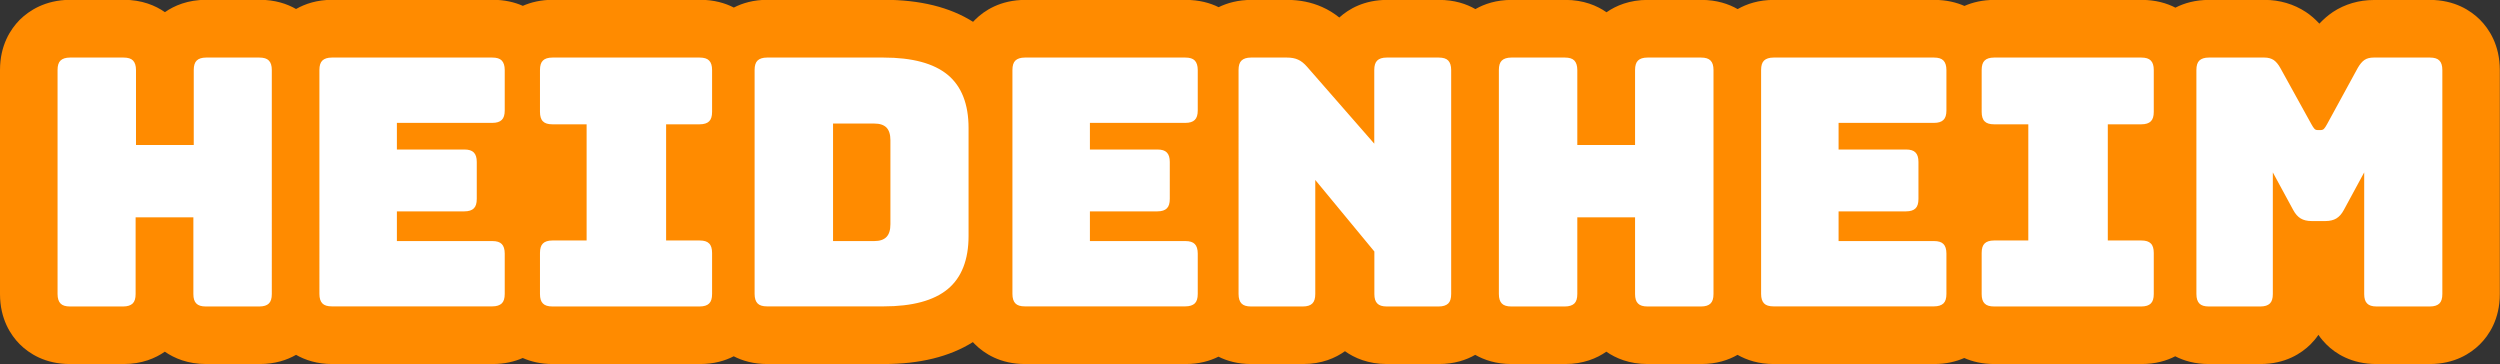<?xml version="1.0" encoding="UTF-8"?><svg id="b" xmlns="http://www.w3.org/2000/svg" viewBox="0 0 261.03 38.01"><rect x="0" y="0" width="261.03" height="38.01" fill="#333333" stroke="none"/><g id="c"><g><path d="M248.15,35c-1.59,0-2.57-.64-3.11-1.18-.54-.54-1.19-1.52-1.19-3.13v-4.7c-.33,.06-.68,.09-1.04,.09h-1.44c-.36,0-.7-.03-1.03-.09v4.7c0,1.6-.65,2.58-1.2,3.13-.54,.54-1.52,1.18-3.11,1.18h-5.38c-1.59,0-2.57-.64-3.11-1.18-.13-.13-.27-.29-.41-.48-.14,.19-.27,.35-.41,.48-.53,.53-1.51,1.18-3.11,1.18h-15.37c-1.6,0-2.59-.65-3.13-1.2h-.01s0,0-.01,0c-.56,.55-1.54,1.2-3.13,1.2h-16.75c-1.59,0-2.57-.64-3.11-1.18-.23-.23-.47-.53-.68-.91-.21,.39-.45,.69-.68,.91-.53,.53-1.51,1.18-3.11,1.18h-5.59c-1.6,0-2.58-.65-3.13-1.2-.53-.53-1.18-1.51-1.18-3.11v-5h-.01v5c0,1.59-.64,2.57-1.18,3.11-.56,.55-1.54,1.2-3.13,1.2h-5.59c-1.59,0-2.57-.64-3.11-1.18-.23-.23-.47-.53-.68-.92-.2,.38-.44,.68-.66,.9-.56,.55-1.54,1.2-3.13,1.2h-5.42c-1.6,0-2.58-.65-3.12-1.19-.53-.53-1.18-1.51-1.18-3.11v-3.36l-.16-.19v3.55c0,1.6-.65,2.58-1.2,3.13-.53,.53-1.51,1.18-3.11,1.18h-5.41c-1.59,0-2.57-.64-3.11-1.18-.1-.1-.21-.22-.31-.36-.1,.13-.2,.24-.3,.34-.56,.55-1.54,1.2-3.13,1.2h-16.75c-1.59,0-2.57-.64-3.11-1.18-.55-.56-1.19-1.54-1.19-3.13v-.31c-.49,.81-1.1,1.51-1.84,2.13-2.03,1.68-4.85,2.49-8.61,2.49h-12.16c-1.59,0-2.57-.64-3.11-1.18-.13-.13-.27-.29-.41-.48-.14,.19-.27,.35-.41,.48-.53,.53-1.51,1.18-3.11,1.18h-15.37c-1.6,0-2.59-.65-3.13-1.19h-.01s0,0-.01,0c-.56,.55-1.54,1.2-3.13,1.2h-16.75c-1.59,0-2.57-.64-3.11-1.18-.23-.23-.47-.53-.68-.91-.21,.39-.45,.69-.68,.91-.53,.53-1.51,1.18-3.11,1.18h-5.59c-1.6,0-2.58-.65-3.13-1.19-.53-.53-1.18-1.51-1.18-3.11v-5h-.01v5c0,1.59-.64,2.57-1.18,3.11-.56,.55-1.54,1.2-3.13,1.2H7.31c-1.59,0-2.57-.64-3.11-1.18-.55-.56-1.19-1.54-1.19-3.13V7.31c0-1.58,.64-2.56,1.17-3.1,.56-.56,1.54-1.2,3.13-1.2h5.59c1.59,0,2.57,.64,3.11,1.18,.56,.56,1.19,1.54,1.19,3.13v4.82h.01V7.31c0-1.59,.65-2.58,1.19-3.12,.53-.54,1.52-1.19,3.12-1.19h5.59c1.6,0,2.59,.65,3.13,1.2,.22,.22,.46,.51,.66,.9,.2-.38,.44-.67,.65-.89,.56-.56,1.54-1.2,3.13-1.2h16.75c1.59,0,2.57,.64,3.11,1.18,0,.01,.02,.02,.03,.03l.02-.02c.53-.54,1.52-1.19,3.12-1.19h15.37c1.6,0,2.59,.65,3.13,1.19,.13,.13,.26,.28,.39,.46,.13-.18,.26-.33,.38-.46,.56-.56,1.54-1.2,3.13-1.2h12.16c3.76,0,6.58,.82,8.61,2.49,.74,.61,1.35,1.32,1.84,2.13v-.31c0-1.58,.64-2.56,1.17-3.1,.56-.56,1.54-1.2,3.13-1.2h16.75c1.59,0,2.57,.64,3.11,1.18,.1,.1,.21,.22,.31,.36,.1-.13,.2-.24,.29-.34,.56-.56,1.54-1.2,3.13-1.2h3.75c.88,0,1.69,.16,2.4,.48,.73,.32,1.41,.84,2.01,1.54l1.73,1.97c.08-1.41,.67-2.3,1.18-2.81,.53-.54,1.52-1.19,3.12-1.19h5.42c1.59,0,2.57,.64,3.11,1.18,.23,.23,.47,.53,.68,.92,.2-.38,.44-.67,.66-.89,.56-.56,1.54-1.2,3.13-1.2h5.59c1.59,0,2.57,.64,3.11,1.18,.56,.56,1.19,1.54,1.19,3.13v4.82h.01V7.31c0-1.59,.65-2.58,1.19-3.12,.53-.54,1.52-1.19,3.12-1.19h5.59c1.6,0,2.59,.65,3.13,1.19,.22,.22,.46,.52,.66,.9,.2-.38,.44-.67,.65-.89,.56-.56,1.54-1.2,3.13-1.2h16.75c1.59,0,2.57,.64,3.11,1.18,0,0,.02,.02,.03,.03l.02-.02c.53-.54,1.52-1.19,3.12-1.19h15.37c1.6,0,2.59,.65,3.13,1.2,.13,.13,.26,.28,.39,.46,.13-.18,.26-.33,.38-.45,.56-.56,1.54-1.2,3.13-1.2h5.81c.98,0,1.86,.25,2.61,.75,.66,.44,1.21,1.06,1.66,1.86l1.43,2.59,1.39-2.55c.47-.84,1.03-1.46,1.67-1.89,.76-.5,1.64-.76,2.63-.76h5.84c1.59,0,2.57,.64,3.11,1.18,.55,.56,1.2,1.54,1.2,3.13V30.7c0,1.6-.65,2.58-1.19,3.12-.55,.54-1.53,1.18-3.11,1.18h-5.56ZM52.6,22.3c.92,.21,1.55,.66,1.95,1.05,.02-.02,.04-.04,.06-.07,.53-.53,1.51-1.18,3.11-1.18h.56v-6.11h-.56c-1.6,0-2.59-.65-3.13-1.19-.03-.03-.06-.06-.09-.09-.39,.37-.98,.78-1.83,.99,.09,.36,.14,.76,.14,1.22v3.86c0,.59-.09,1.09-.23,1.52Zm150.52,0c.92,.21,1.55,.66,1.95,1.05,.02-.02,.04-.04,.06-.06,.53-.53,1.51-1.18,3.11-1.18h.56v-6.11h-.56c-1.6,0-2.59-.65-3.13-1.19-.03-.03-.06-.06-.08-.09-.39,.37-.98,.78-1.82,.99,.09,.36,.14,.76,.14,1.22v3.86c0,.59-.09,1.09-.23,1.52Zm20.49-.2c1.27,0,2.15,.41,2.73,.85v-7.81c-.57,.44-1.45,.85-2.73,.85h-.49v6.11h.49Zm-150.52,0c1.27,0,2.15,.41,2.73,.85v-7.81c-.57,.44-1.45,.85-2.73,.85h-.49v6.11h.49Zm51.86,.2c.57,.13,1.03,.35,1.39,.59v-7.77c-.34,.23-.77,.44-1.31,.57,.09,.36,.14,.76,.14,1.22v3.86c0,.59-.09,1.09-.23,1.52Z" style="fill:#fff;"/><path d="M253.71,6.01c.46,0,.79,.1,.99,.31,.21,.21,.31,.54,.31,.99V30.7c0,.46-.1,.79-.31,.99-.21,.2-.53,.31-.99,.31h-5.56c-.46,0-.79-.1-.99-.31-.21-.2-.31-.53-.31-.99v-12.7l-2.13,3.93c-.22,.41-.48,.7-.78,.88-.3,.18-.68,.27-1.14,.27h-1.44c-.46,0-.84-.09-1.14-.27-.3-.18-.56-.47-.78-.88l-2.13-3.93v12.7c0,.46-.1,.79-.31,.99-.21,.2-.53,.31-.99,.31h-5.38c-.46,0-.79-.1-.99-.31-.2-.2-.31-.53-.31-.99V7.31c0-.46,.1-.79,.31-.99,.21-.2,.54-.31,.99-.31h5.81c.38,0,.7,.09,.95,.25,.25,.17,.49,.45,.7,.83l3.25,5.88c.12,.22,.22,.37,.31,.47,.09,.1,.2,.14,.34,.14h.33c.14,0,.26-.05,.34-.14,.09-.1,.19-.25,.31-.47l3.21-5.88c.22-.38,.45-.66,.7-.83,.25-.17,.57-.25,.96-.25h5.84m-30.1,0c.46,0,.79,.1,.99,.31,.21,.21,.31,.54,.31,.99v4.37c0,.46-.1,.79-.31,.99-.2,.2-.53,.31-.99,.31h-3.5v12.13h3.5c.46,0,.79,.1,.99,.31,.21,.2,.31,.54,.31,.99v4.29c0,.46-.1,.79-.31,.99-.2,.2-.53,.31-.99,.31h-15.37c-.46,0-.79-.1-.99-.31-.21-.2-.31-.53-.31-.99v-4.29c0-.46,.1-.79,.31-.99,.2-.2,.53-.31,.99-.31h3.57V12.98h-3.57c-.46,0-.79-.1-.99-.31-.21-.2-.31-.54-.31-.99V7.31c0-.46,.1-.79,.31-.99,.2-.2,.53-.31,.99-.31h15.37m-21.65,0c.46,0,.79,.1,.99,.31,.2,.21,.31,.54,.31,.99v4.22c0,.46-.1,.79-.31,.99-.21,.21-.54,.31-.99,.31h-9.96v2.78h7.04c.46,0,.79,.1,.99,.31,.21,.21,.31,.54,.31,.99v3.86c0,.46-.1,.79-.31,.99-.2,.2-.53,.31-.99,.31h-7.04v3.1h9.96c.46,0,.79,.1,.99,.31,.2,.2,.31,.54,.31,.99v4.22c0,.46-.1,.79-.31,.99-.21,.2-.54,.31-.99,.31h-16.75c-.46,0-.79-.1-.99-.31-.2-.2-.31-.53-.31-.99V7.31c0-.46,.1-.79,.31-.99,.21-.2,.54-.31,.99-.31h16.75m-24.32,0c.46,0,.79,.1,.99,.31,.21,.21,.31,.54,.31,.99V30.7c0,.46-.1,.79-.31,.99-.2,.2-.53,.31-.99,.31h-5.59c-.46,0-.79-.1-.99-.31-.21-.2-.31-.53-.31-.99v-8.01h-6.03v8.01c0,.46-.1,.79-.31,.99-.21,.2-.54,.31-.99,.31h-5.59c-.46,0-.79-.1-.99-.31-.2-.2-.31-.53-.31-.99V7.31c0-.46,.1-.79,.31-.99,.21-.2,.54-.31,.99-.31h5.59c.46,0,.79,.1,.99,.31,.2,.21,.31,.54,.31,.99v7.83h6.03V7.31c0-.46,.1-.79,.31-.99,.2-.2,.53-.31,.99-.31h5.59m-27.39,0c.46,0,.79,.1,.99,.31,.2,.21,.31,.54,.31,.99V30.7c0,.46-.1,.79-.31,.99-.21,.2-.54,.31-.99,.31h-5.42c-.46,0-.79-.1-.99-.31-.21-.2-.31-.53-.31-.99v-4.44l-6.17-7.47v11.91c0,.46-.1,.79-.31,.99-.2,.2-.53,.31-.99,.31h-5.41c-.46,0-.79-.1-.99-.31-.2-.2-.31-.53-.31-.99V7.31c0-.46,.1-.79,.31-.99,.21-.2,.54-.31,.99-.31h3.75c.46,0,.85,.07,1.17,.22,.32,.14,.64,.4,.95,.76l7,8.01V7.31c0-.46,.1-.79,.31-.99,.2-.2,.53-.31,.99-.31h5.42m-26.45,0c.46,0,.79,.1,.99,.31,.2,.21,.31,.54,.31,.99v4.22c0,.46-.1,.79-.31,.99-.21,.21-.54,.31-.99,.31h-9.96v2.78h7.04c.46,0,.79,.1,.99,.31,.21,.21,.31,.54,.31,.99v3.86c0,.46-.1,.79-.31,.99-.2,.2-.53,.31-.99,.31h-7.04v3.1h9.96c.46,0,.79,.1,.99,.31,.2,.2,.31,.54,.31,.99v4.22c0,.46-.1,.79-.31,.99-.21,.2-.54,.31-.99,.31h-16.75c-.46,0-.79-.1-.99-.31-.2-.2-.31-.53-.31-.99V7.31c0-.46,.1-.79,.31-.99,.21-.2,.54-.31,.99-.31h16.75m-31.51,0c3.01,0,5.24,.6,6.7,1.8,1.45,1.2,2.18,3.06,2.18,5.56v11.26c0,2.5-.73,4.36-2.18,5.56-1.46,1.2-3.69,1.8-6.7,1.8h-12.16c-.46,0-.79-.1-.99-.31-.2-.2-.31-.53-.31-.99V7.31c0-.46,.1-.79,.31-.99,.21-.2,.54-.31,.99-.31h12.16m-5.27,19.16h4.3c.58,0,1-.14,1.28-.43,.28-.29,.41-.73,.41-1.33V14.64c0-.6-.14-1.04-.41-1.32-.28-.28-.7-.42-1.28-.42h-4.3v12.27m-13.93-19.16c.46,0,.79,.1,.99,.31,.21,.21,.31,.54,.31,.99v4.37c0,.46-.1,.79-.31,.99-.2,.2-.53,.31-.99,.31h-3.5v12.13h3.5c.46,0,.79,.1,.99,.31,.21,.2,.31,.54,.31,.99v4.29c0,.46-.1,.79-.31,.99-.2,.2-.53,.31-.99,.31h-15.37c-.46,0-.79-.1-.99-.31-.21-.2-.31-.53-.31-.99v-4.29c0-.46,.1-.79,.31-.99,.2-.2,.53-.31,.99-.31h3.57V12.98h-3.57c-.46,0-.79-.1-.99-.31-.21-.2-.31-.54-.31-.99V7.31c0-.46,.1-.79,.31-.99,.2-.2,.53-.31,.99-.31h15.37m-21.65,0c.46,0,.79,.1,.99,.31,.2,.21,.31,.54,.31,.99v4.22c0,.46-.1,.79-.31,.99-.21,.21-.54,.31-.99,.31h-9.96v2.78h7.04c.46,0,.79,.1,.99,.31,.21,.21,.31,.54,.31,.99v3.86c0,.46-.1,.79-.31,.99-.2,.2-.53,.31-.99,.31h-7.04v3.1h9.96c.46,0,.79,.1,.99,.31,.2,.2,.31,.54,.31,.99v4.22c0,.46-.1,.79-.31,.99-.21,.2-.54,.31-.99,.31h-16.75c-.46,0-.79-.1-.99-.31-.2-.2-.31-.53-.31-.99V7.31c0-.46,.1-.79,.31-.99,.21-.2,.54-.31,.99-.31h16.75m-24.32,0c.46,0,.79,.1,.99,.31,.21,.21,.31,.54,.31,.99V30.7c0,.46-.1,.79-.31,.99-.2,.2-.53,.31-.99,.31h-5.59c-.46,0-.79-.1-.99-.31-.21-.2-.31-.53-.31-.99v-8.01h-6.03v8.01c0,.46-.1,.79-.31,.99-.21,.2-.54,.31-.99,.31H7.31c-.46,0-.79-.1-.99-.31-.2-.2-.31-.53-.31-.99V7.31c0-.46,.1-.79,.31-.99,.21-.2,.54-.31,.99-.31h5.59c.46,0,.79,.1,.99,.31,.2,.21,.31,.54,.31,.99v7.83h6.03V7.31c0-.46,.1-.79,.31-.99,.2-.2,.53-.31,.99-.31h5.59M253.71,0h-5.84c-1.56,0-3.04,.43-4.28,1.25-.52,.35-.99,.76-1.42,1.22-.43-.47-.89-.87-1.4-1.21-1.26-.83-2.74-1.27-4.3-1.27h-5.81c-1.45,0-2.61,.34-3.52,.81-.91-.47-2.07-.81-3.52-.81h-15.37c-1.26,0-2.3,.26-3.14,.63-.84-.37-1.88-.63-3.14-.63h-16.75c-1.6,0-2.84,.42-3.79,.96-.94-.54-2.19-.96-3.79-.96h-5.59c-1.91,0-3.32,.6-4.31,1.29-.99-.69-2.4-1.29-4.31-1.29h-5.59c-1.6,0-2.85,.42-3.79,.96-.94-.54-2.19-.96-3.79-.96h-5.42c-2.41,0-4.02,.95-5,1.84-.56-.45-1.16-.82-1.8-1.1-1.1-.49-2.32-.74-3.62-.74h-3.75c-1.4,0-2.53,.32-3.43,.76-.89-.44-2.02-.76-3.43-.76h-16.75c-2.61,0-4.29,1.12-5.23,2.05l-.02,.02-.02,.02c-.06,.06-.12,.13-.19,.2-2.42-1.53-5.54-2.3-9.3-2.3h-12.16c-1.45,0-2.61,.34-3.52,.81-.91-.47-2.07-.81-3.52-.81h-15.37c-1.26,0-2.3,.26-3.14,.63-.84-.37-1.88-.63-3.14-.63h-16.75c-1.6,0-2.84,.42-3.79,.96-.94-.54-2.19-.96-3.79-.96h-5.59c-1.91,0-3.32,.6-4.31,1.29-.99-.69-2.4-1.29-4.31-1.29H7.31C4.7,0,3.03,1.12,2.08,2.05l-.02,.02-.02,.02C1.11,3.04,0,4.71,0,7.31V30.7c0,2.61,1.12,4.29,2.05,5.23,.97,.97,2.65,2.08,5.26,2.08h5.59c1.91,0,3.32-.6,4.31-1.29,.98,.68,2.39,1.29,4.32,1.29h5.59c1.6,0,2.85-.42,3.79-.96,.95,.54,2.19,.96,3.78,.96h16.75c1.25,0,2.29-.26,3.14-.63,.84,.37,1.88,.63,3.14,.63h15.37c1.45,0,2.61-.34,3.52-.81,.91,.47,2.07,.81,3.51,.81h12.16c3.76,0,6.88-.77,9.3-2.29,.07,.07,.13,.14,.2,.21,.97,.97,2.65,2.08,5.26,2.08h16.75c1.4,0,2.54-.32,3.43-.77,.9,.45,2.03,.77,3.42,.77h5.41c1.96,0,3.39-.63,4.38-1.34,.98,.7,2.42,1.34,4.39,1.34h5.42c1.6,0,2.85-.42,3.79-.96,.95,.54,2.19,.96,3.79,.96h5.59c1.91,0,3.32-.6,4.31-1.29,.98,.68,2.39,1.29,4.32,1.29h5.59c1.6,0,2.85-.42,3.79-.96,.95,.54,2.19,.96,3.78,.96h16.75c1.25,0,2.29-.26,3.14-.63,.84,.37,1.88,.63,3.14,.63h15.37c1.45,0,2.61-.34,3.52-.81,.91,.47,2.07,.81,3.51,.81h5.38c2.61,0,4.29-1.12,5.23-2.05,.27-.27,.56-.6,.83-1,.27,.4,.56,.73,.83,1,.94,.94,2.62,2.05,5.23,2.05h5.56c2.61,0,4.29-1.12,5.23-2.05,.95-.94,2.09-2.62,2.09-5.26V7.31c0-2.62-1.13-4.3-2.07-5.25-.96-.95-2.63-2.07-5.25-2.07h0Z" style="fill:#ff8b00;"/></g></g></svg>